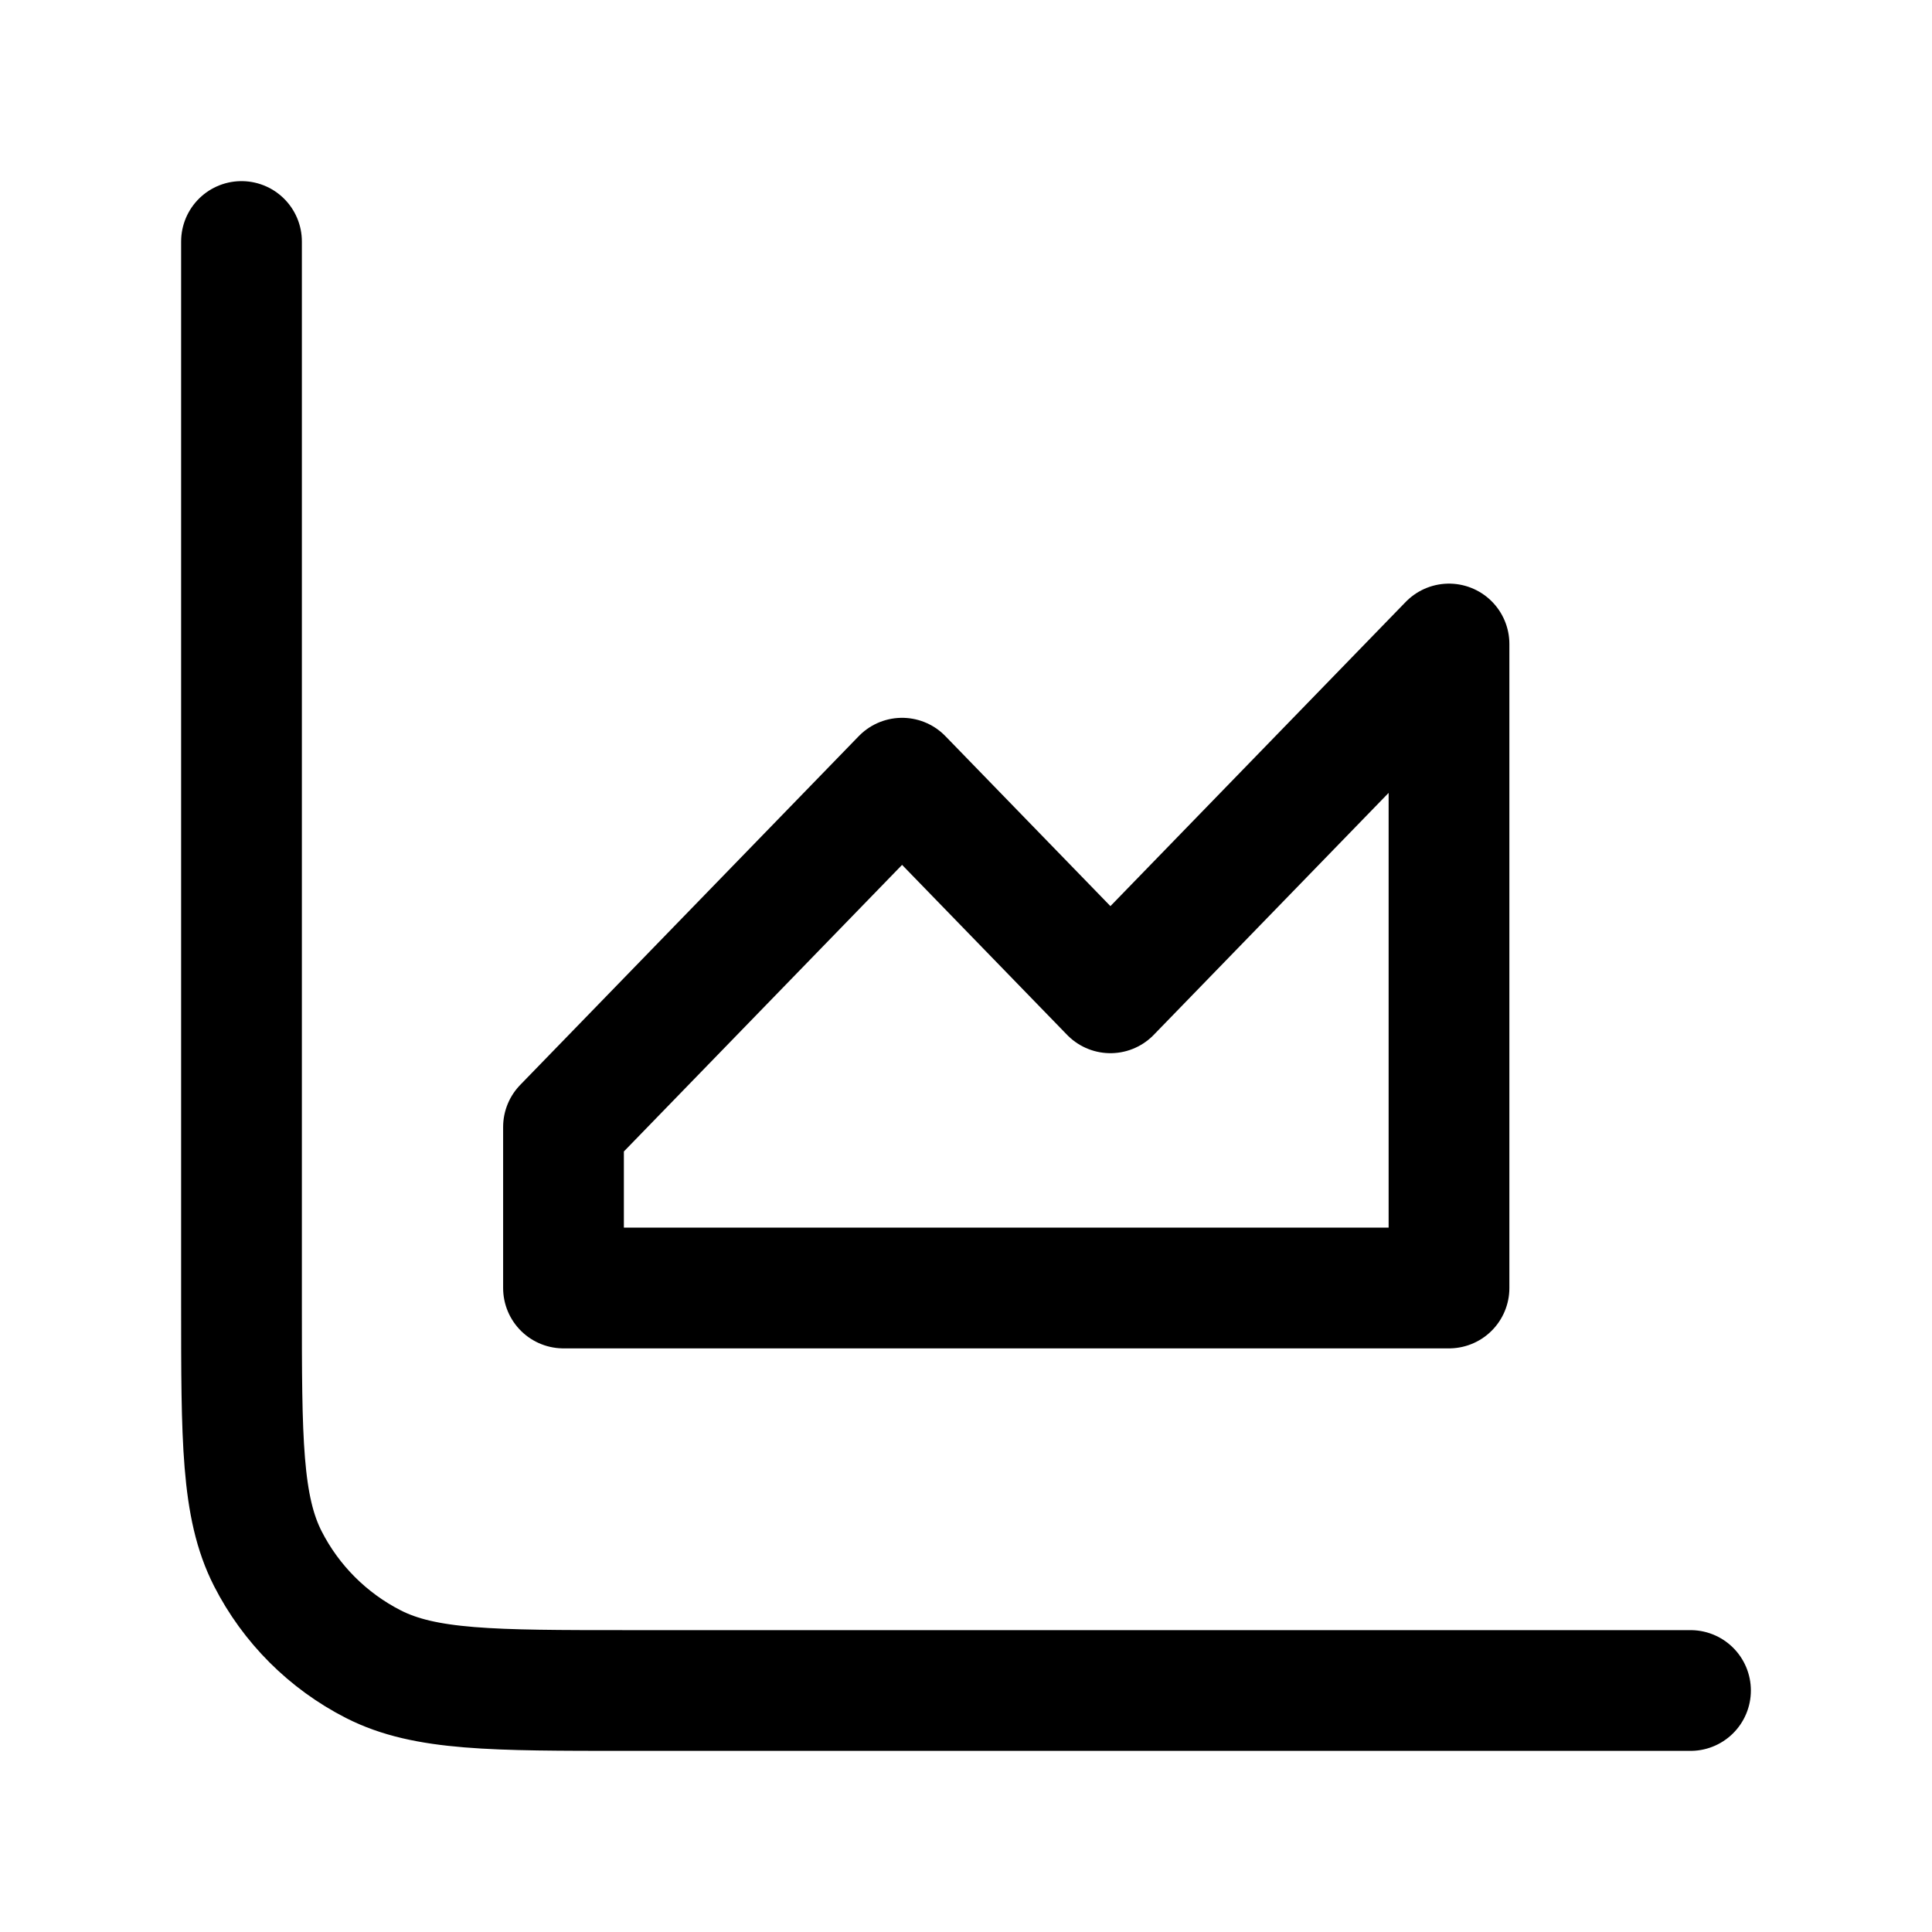 <svg width="24" height="24" viewBox="0 0 24 24" fill="none" xmlns="http://www.w3.org/2000/svg">
<path d="M3 3V16.2C3 17.88 3 18.72 3.327 19.362C3.615 19.927 4.074 20.385 4.638 20.673C5.28 21 6.12 21 7.8 21H21" stroke="black" stroke-width="1.5" stroke-linecap="round"/>
<path d="M11.206 9.667L7 14V16H18V8L13.794 12.333L11.206 9.667Z" stroke="black" stroke-width="1.5" stroke-linecap="round" stroke-linejoin="round"/>
</svg>
